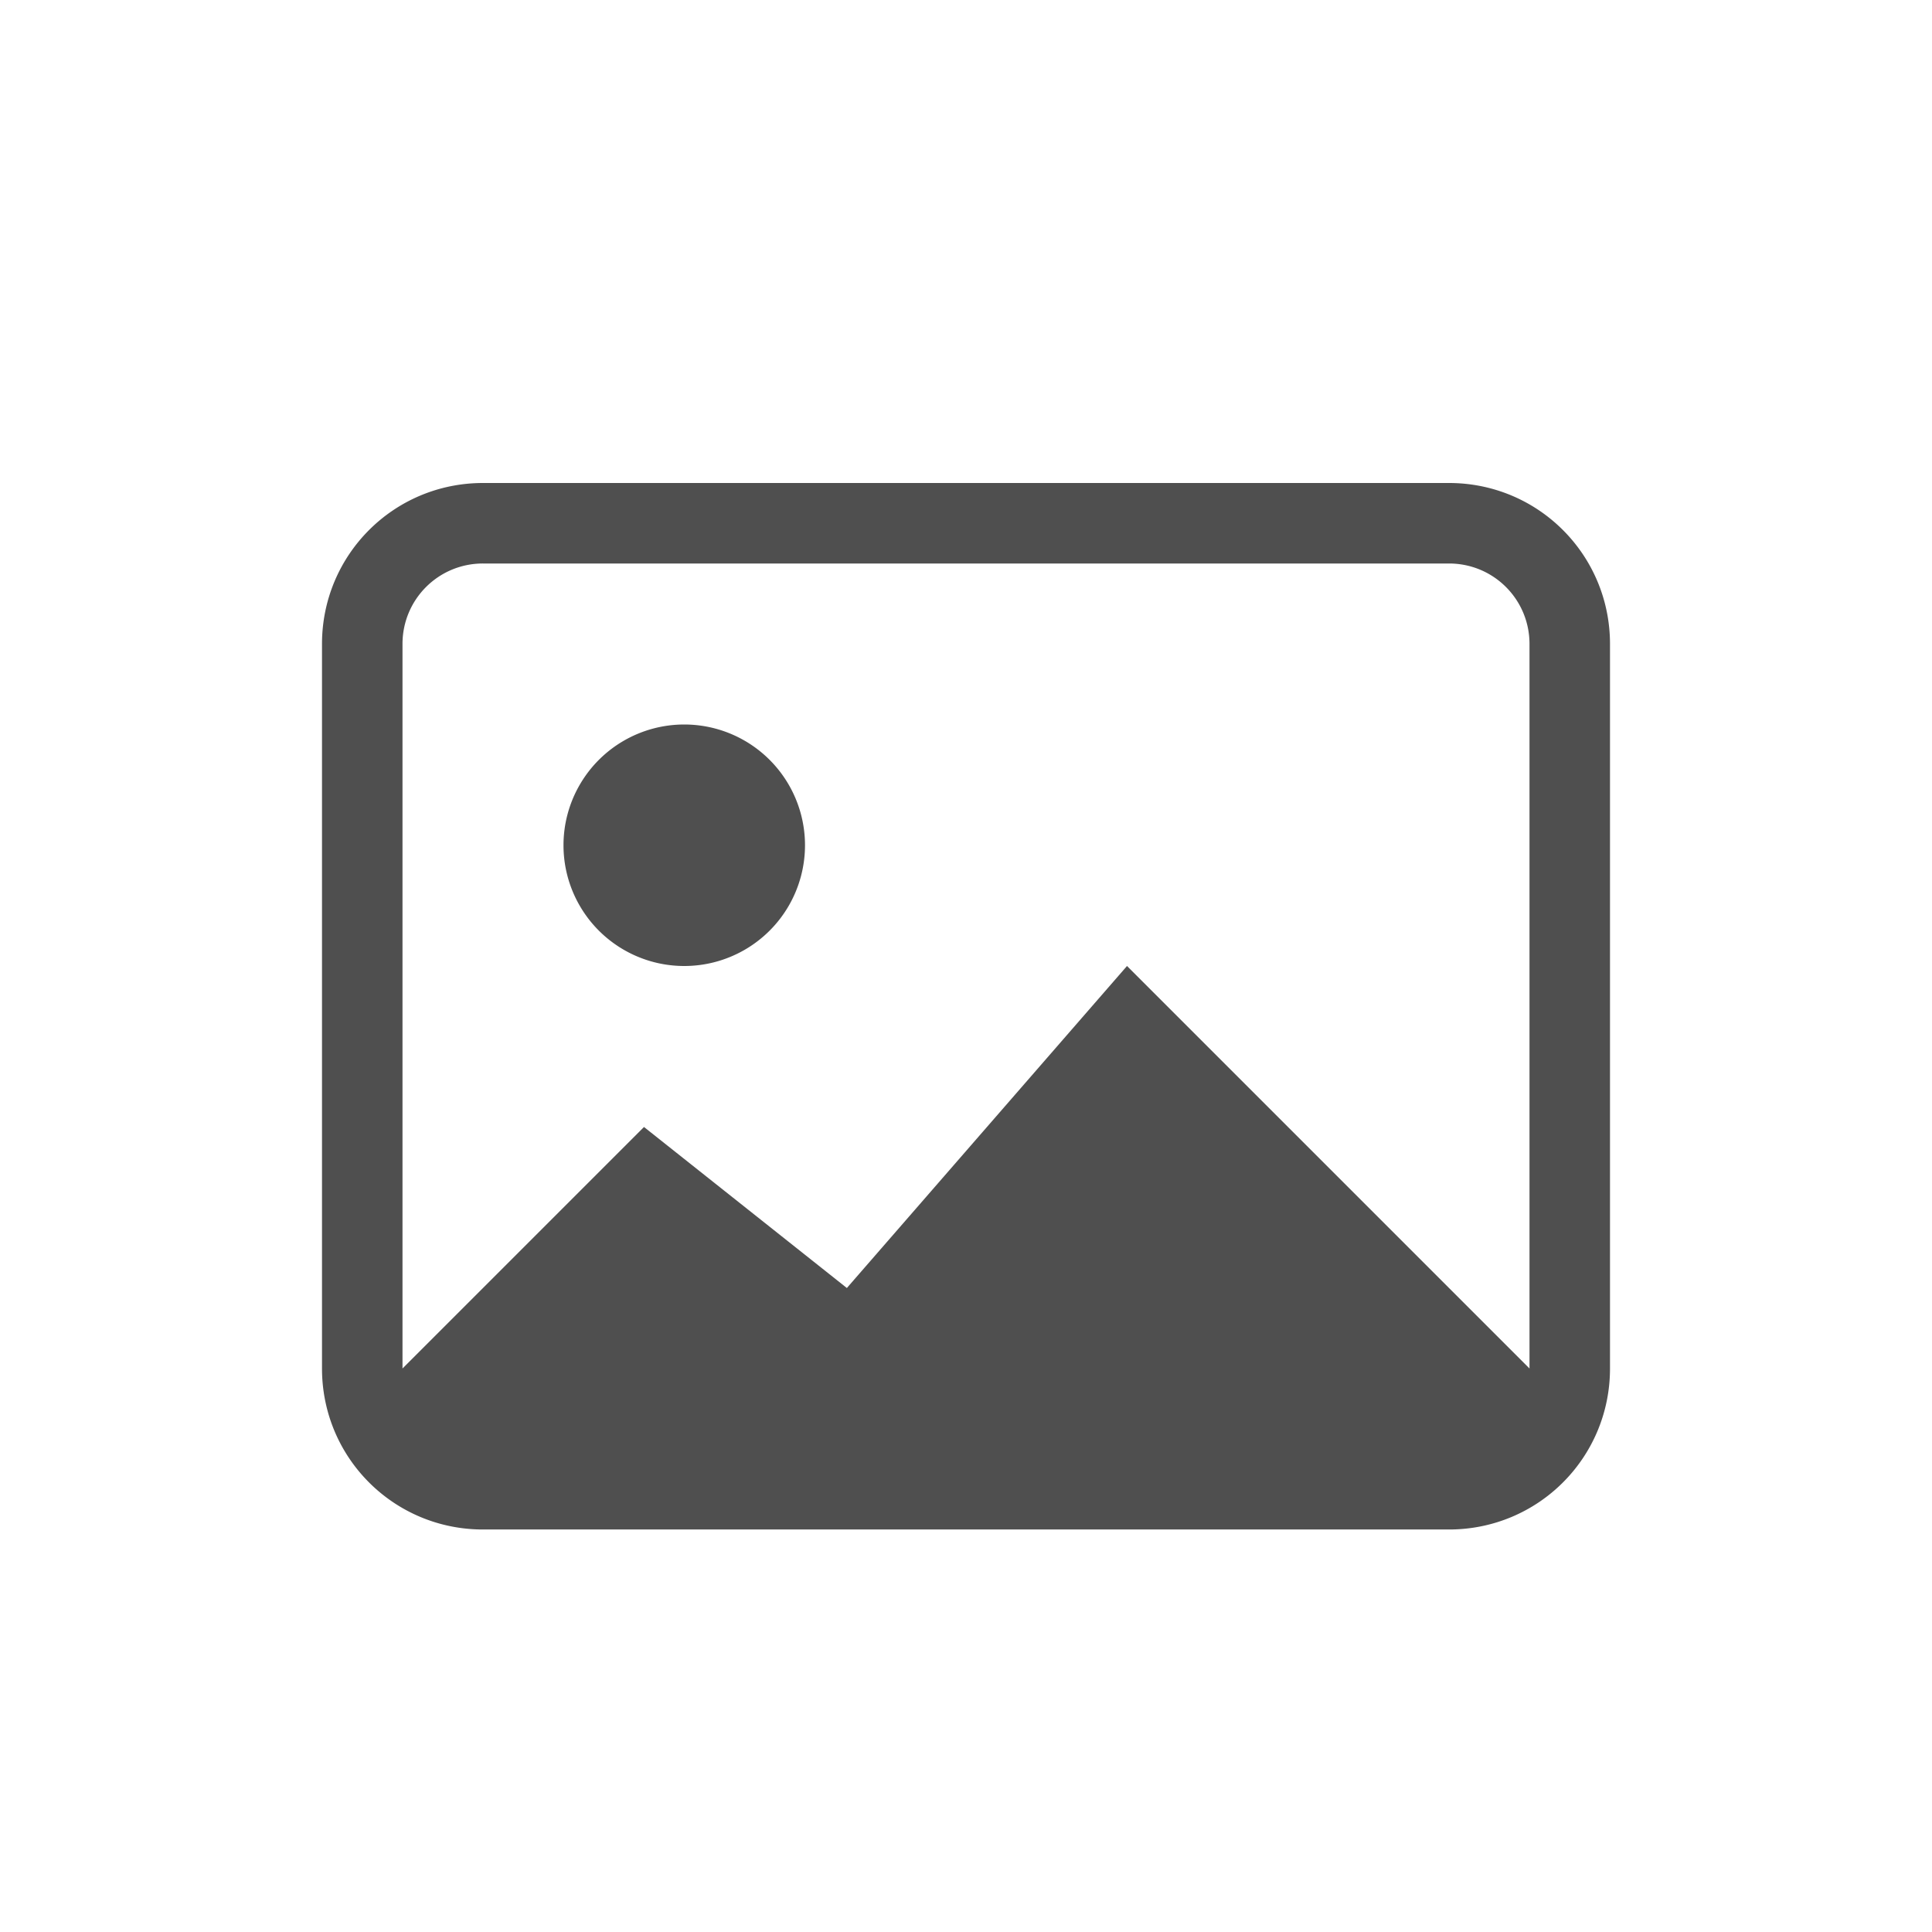 <svg xmlns="http://www.w3.org/2000/svg" width="24" height="24">
    <path fill="currentColor" d="M6 6c-1.108 0-2 .892-2 2v9c0 1.108.892 2 2 2h12c1.108 0 2-.892 2-2V8c0-1.108-.892-2-2-2zm0 1h12c.554 0 1 .446 1 1v9l-5-5-3.48 4L8 14l-3 3V8c0-.554.446-1 1-1zm2.5 2a1.5 1.5 0 1 0 0 3 1.5 1.5 0 0 0 0-3z" style="color:#050505;opacity:.7"/>
</svg>

